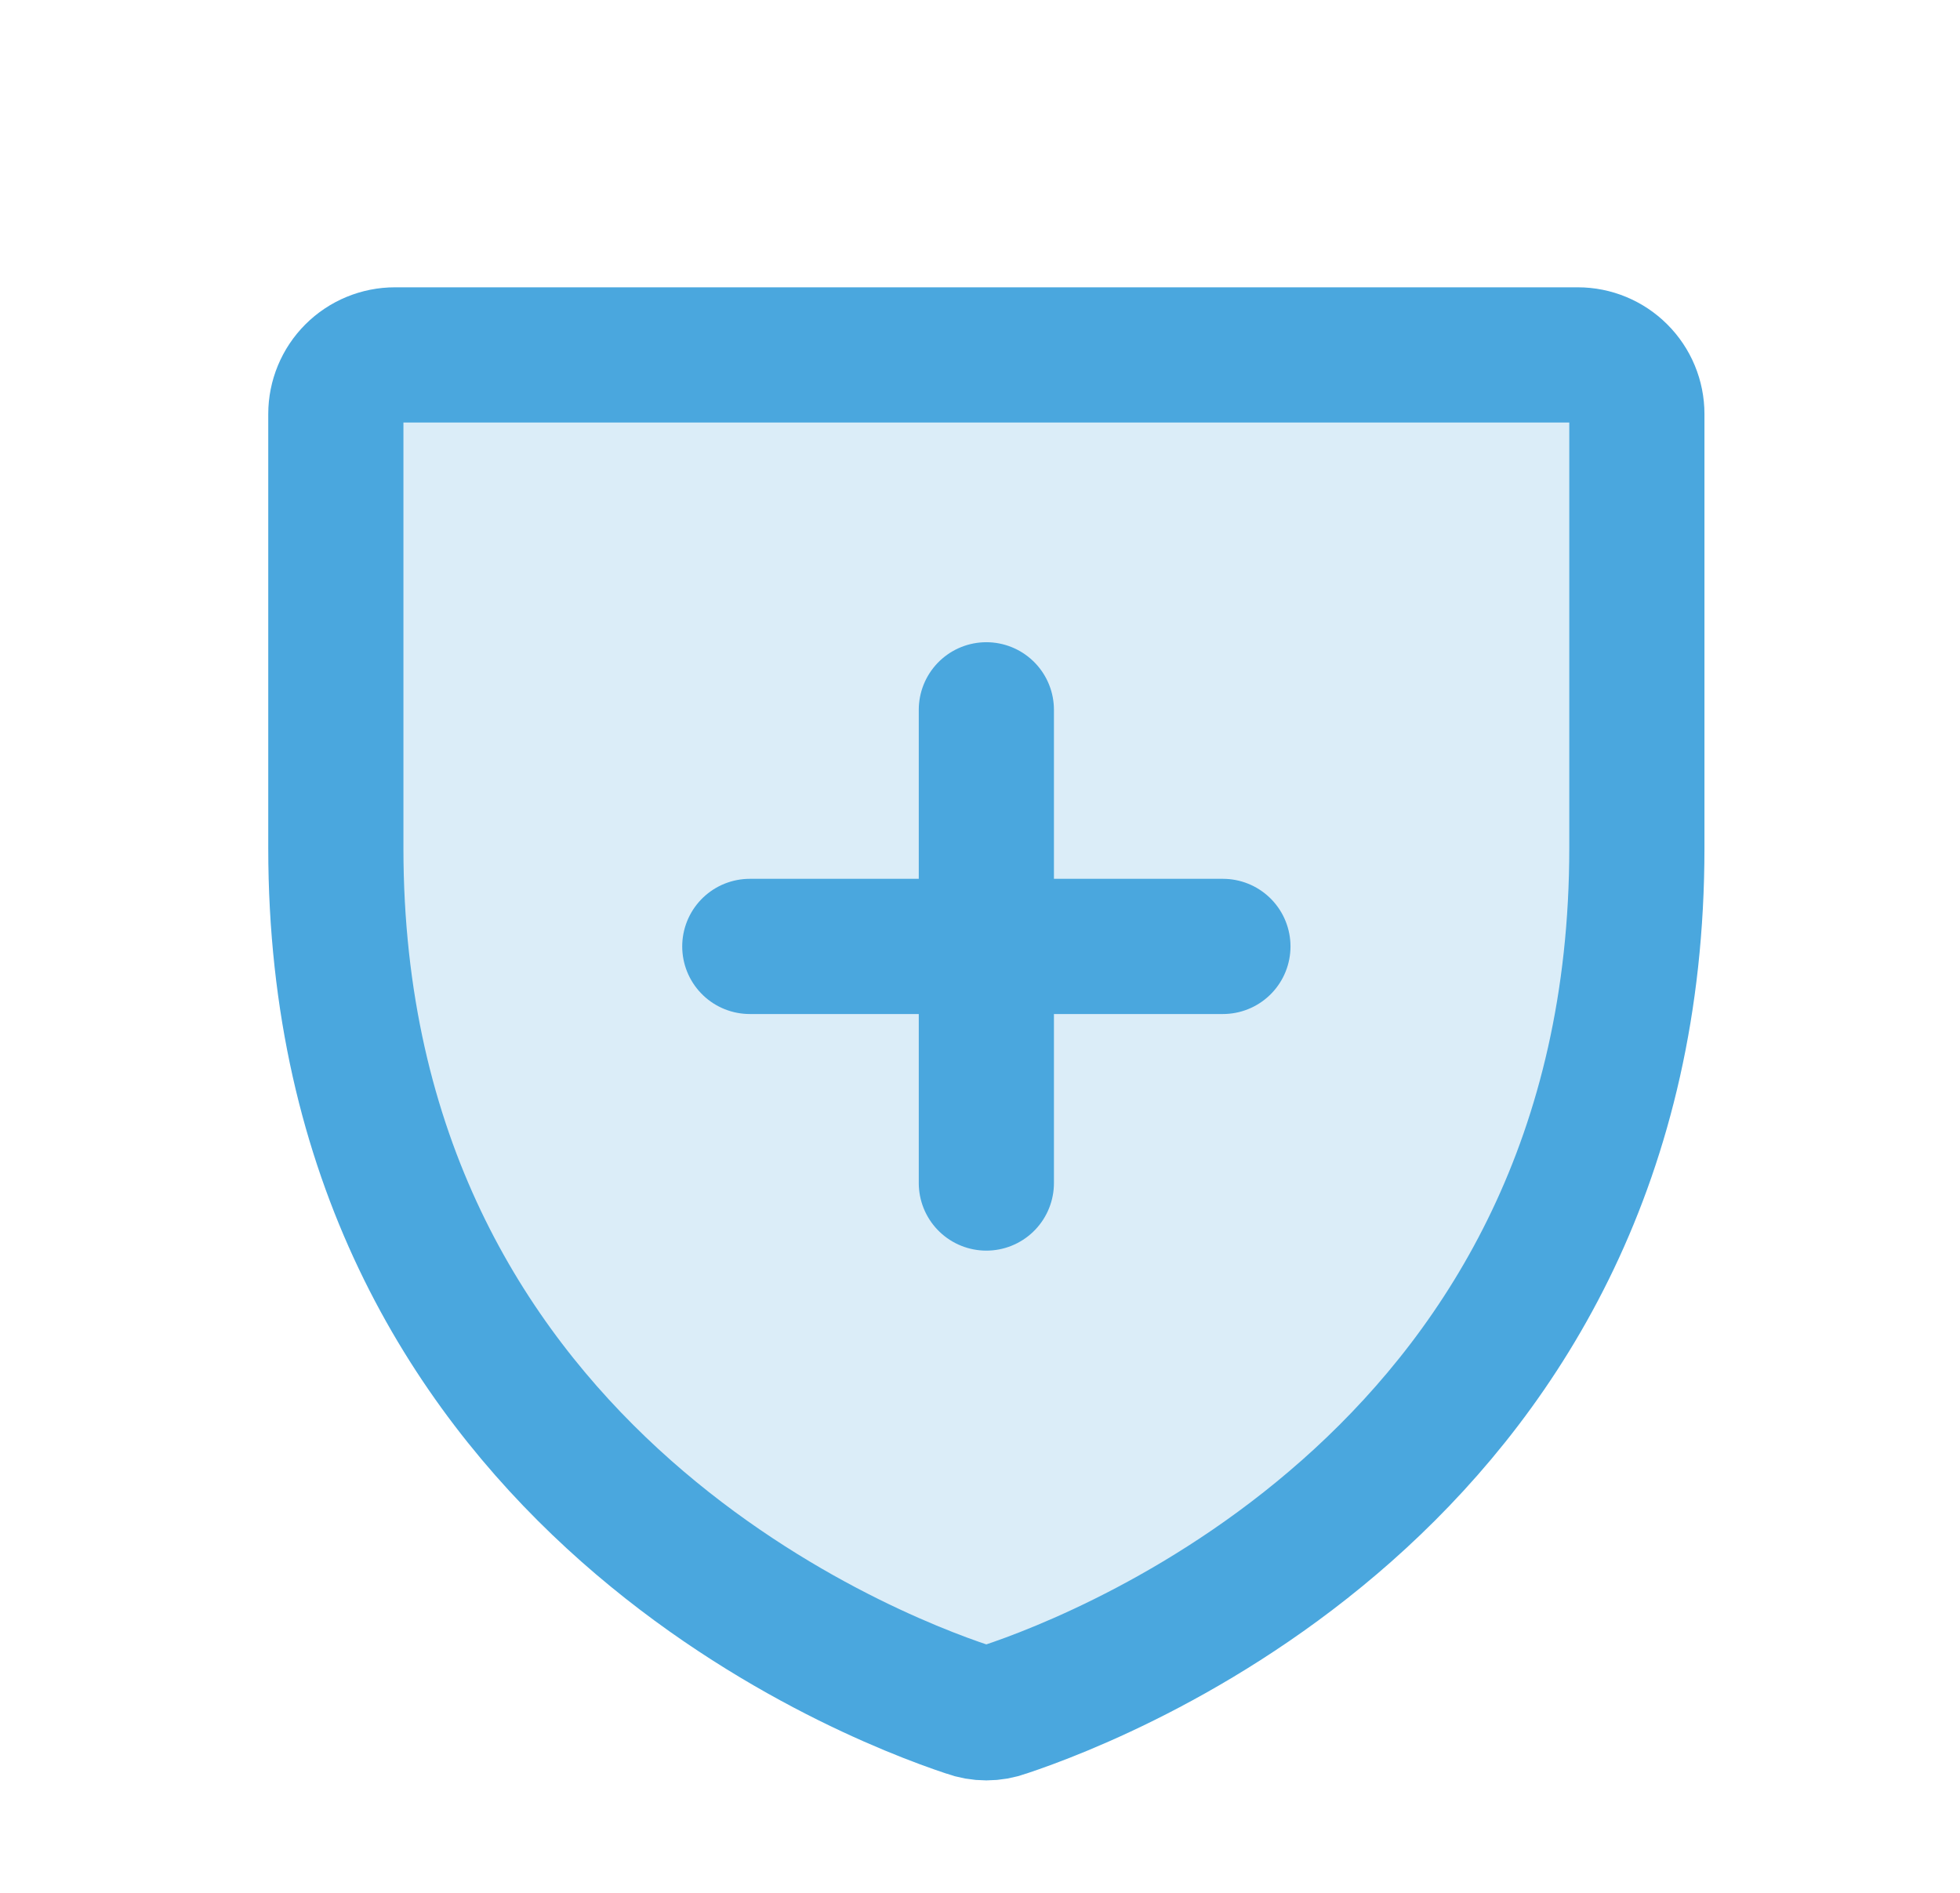 <svg width="29" height="28" viewBox="0 0 29 28" fill="none" xmlns="http://www.w3.org/2000/svg">
<path d="M4.969 12.545V6.125C4.969 5.893 5.061 5.67 5.225 5.506C5.389 5.342 5.612 5.25 5.844 5.25H23.344C23.576 5.25 23.798 5.342 23.962 5.506C24.127 5.67 24.219 5.893 24.219 6.125V12.545C24.219 21.733 16.42 24.773 14.867 25.288C14.691 25.353 14.497 25.353 14.32 25.288C12.767 24.773 4.969 21.733 4.969 12.545Z" fill="#DBEDF8"/>
<path d="M4.969 12.545V6.125C4.969 5.893 5.061 5.67 5.225 5.506C5.389 5.342 5.612 5.25 5.844 5.25H23.344C23.576 5.25 23.798 5.342 23.962 5.506C24.127 5.67 24.219 5.893 24.219 6.125V12.545C24.219 21.733 16.42 24.773 14.867 25.288C14.691 25.353 14.497 25.353 14.32 25.288C12.767 24.773 4.969 21.733 4.969 12.545Z" stroke="#4AA7DE" stroke-width="2" stroke-linecap="round" stroke-linejoin="round"/>
<path d="M11.094 14H18.094" stroke="#4AA7DE" stroke-width="2" stroke-linecap="round" stroke-linejoin="round"/>
<path d="M14.594 10.5V17.5" stroke="#4AA7DE" stroke-width="2" stroke-linecap="round" stroke-linejoin="round"/>
</svg>
